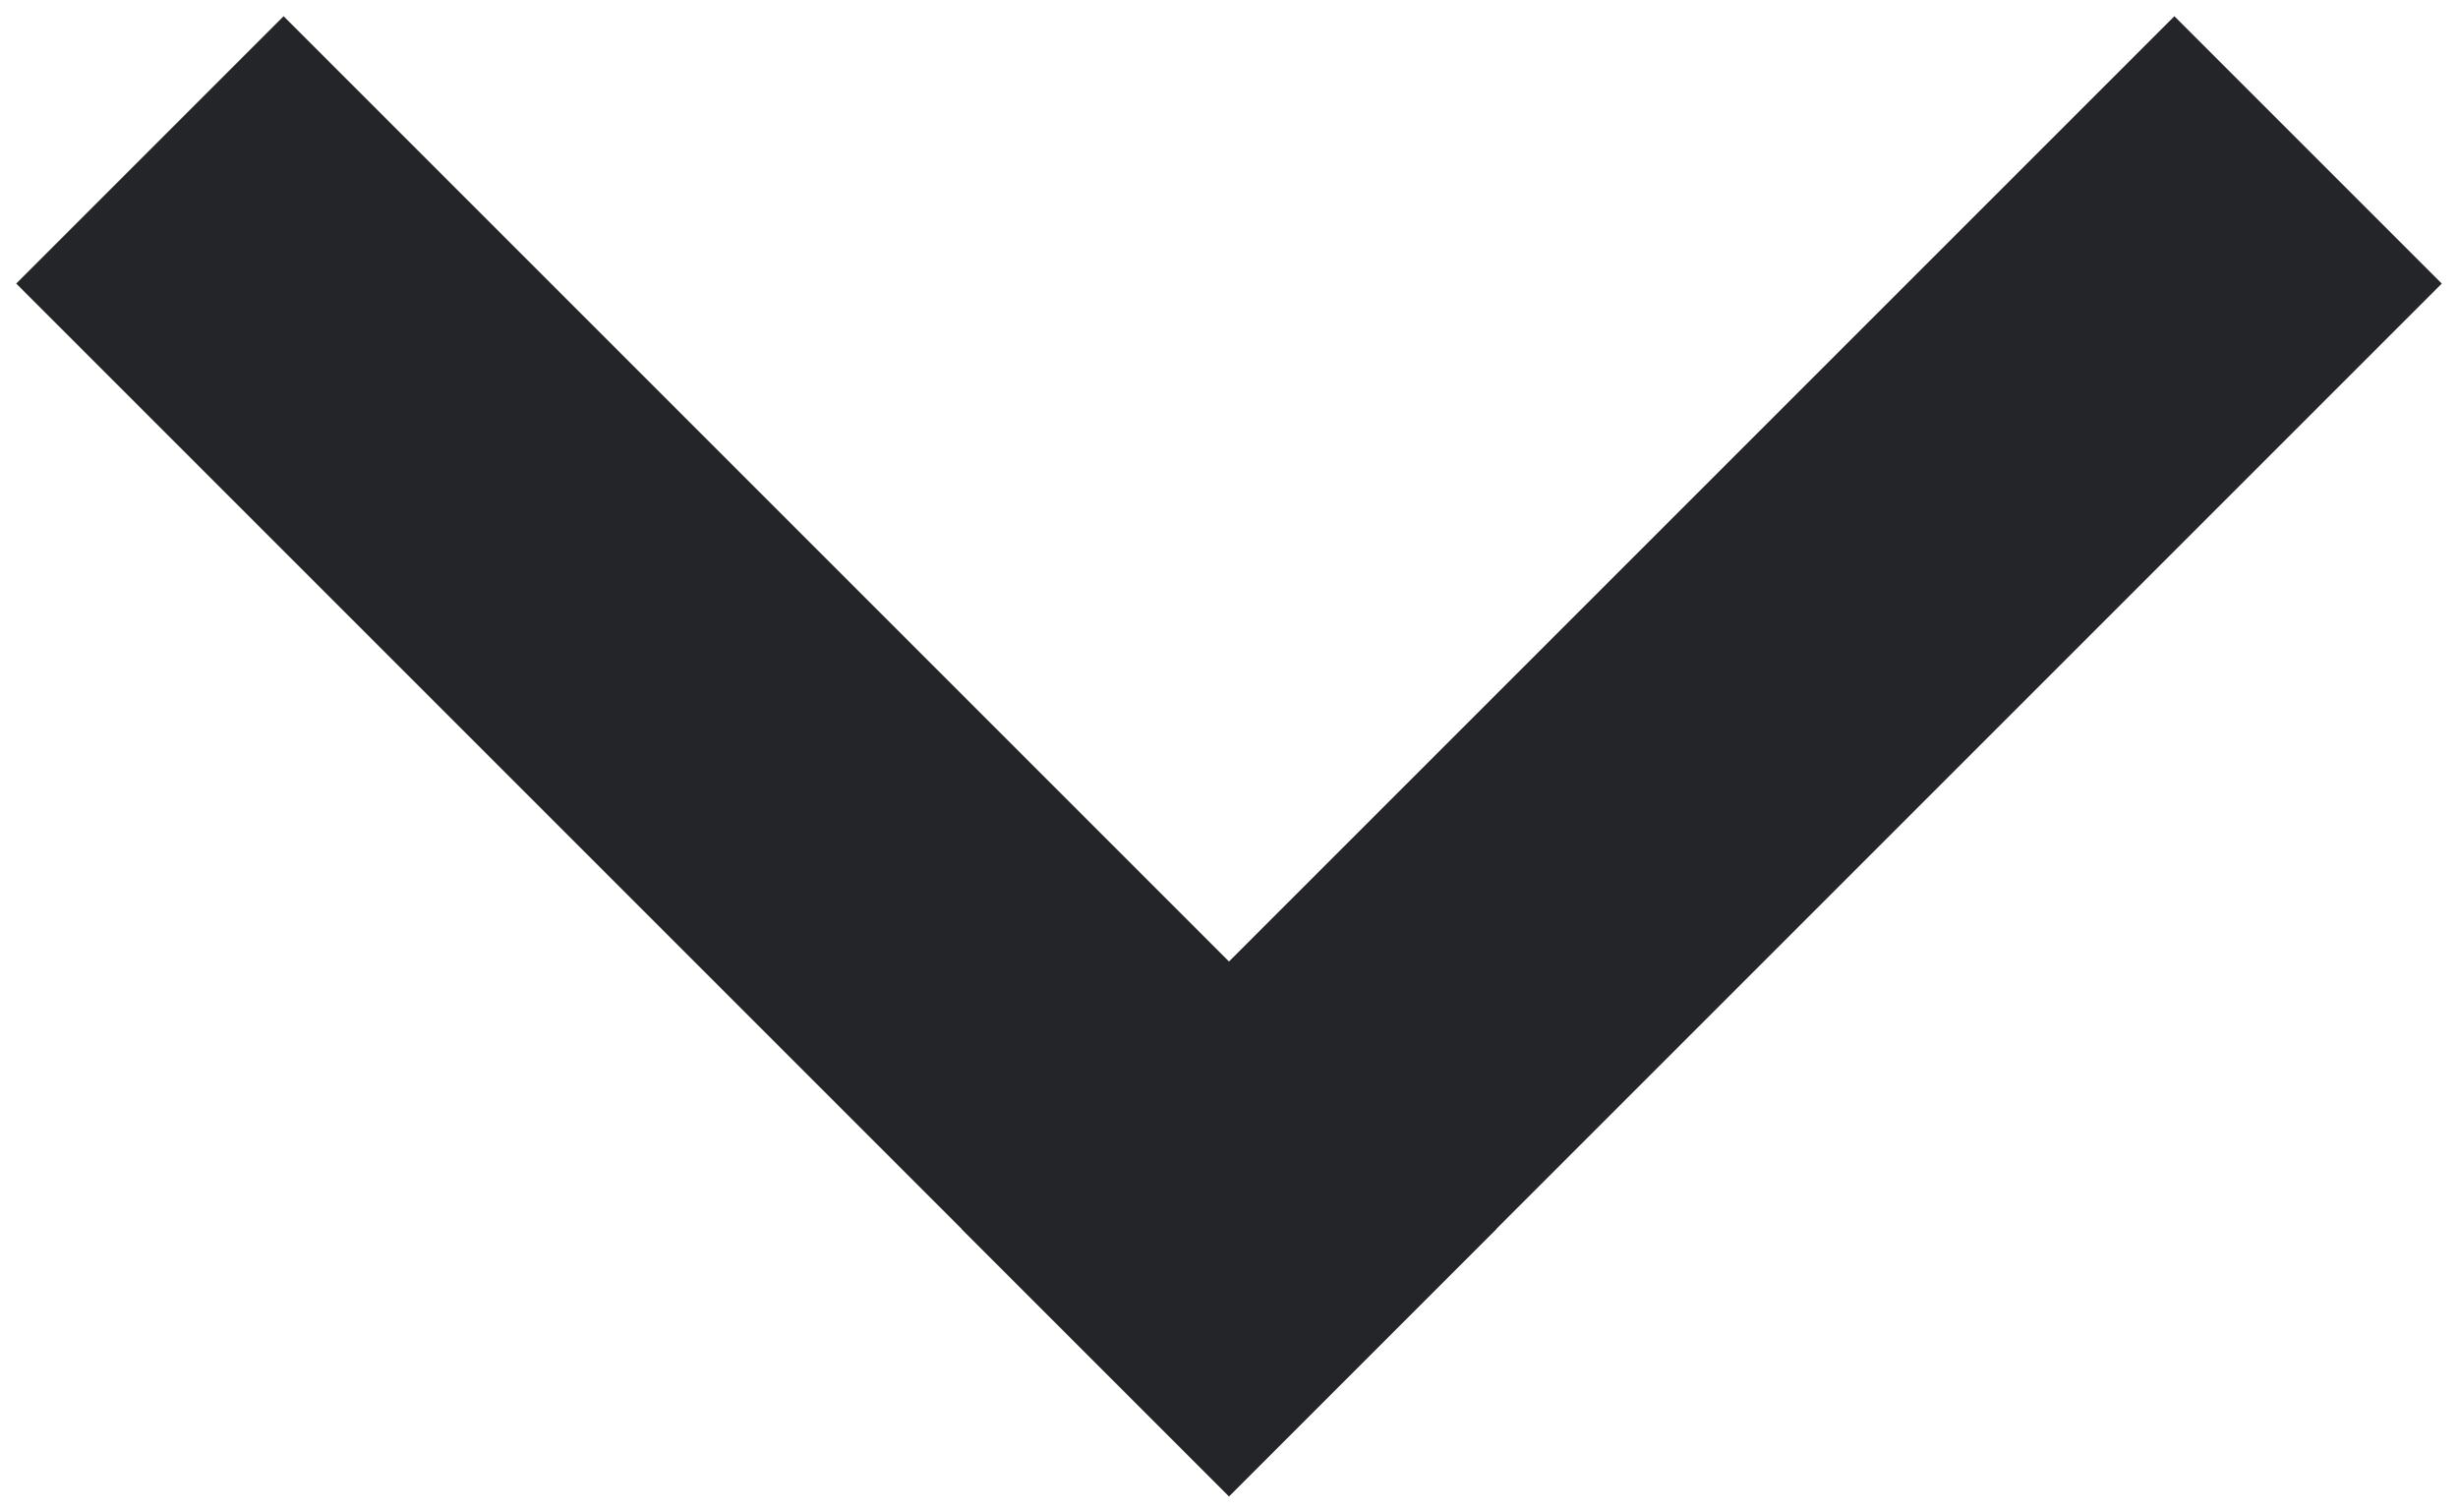 <?xml version="1.0" encoding="UTF-8"?>
<svg width="13px" height="8px" viewBox="0 0 13 8" version="1.1" xmlns="http://www.w3.org/2000/svg" xmlns:xlink="http://www.w3.org/1999/xlink">
    <!-- Generator: Sketch 58 (84663) - https://sketch.com -->
    <title>icon__down-arrow</title>
    <desc>Created with Sketch.</desc>
    <g id="UI" stroke="none" stroke-width="1" fill="none" fill-rule="evenodd" stroke-linecap="square">
        <g id="Mobile/Jobs" transform="translate(-277, -570)" stroke="#232528" stroke-width="2">
            <g id="Group-6" transform="translate(16, 510)">
                <g id="ui/form/dropdown" transform="translate(0, 48)">
                    <g id="icon__down-arrow">
                        <g transform="translate(262, 13)">
                            <path d="M5.5,5.5 L0.5,0.5" id="Line"></path>
                            <path d="M10.5,5.5 L5.5,0.5" id="Line" transform="translate(8, 3) scale(-1, 1) translate(-8, -3) "></path>
                        </g>
                    </g>
                </g>
            </g>
        </g>
    </g>
</svg>